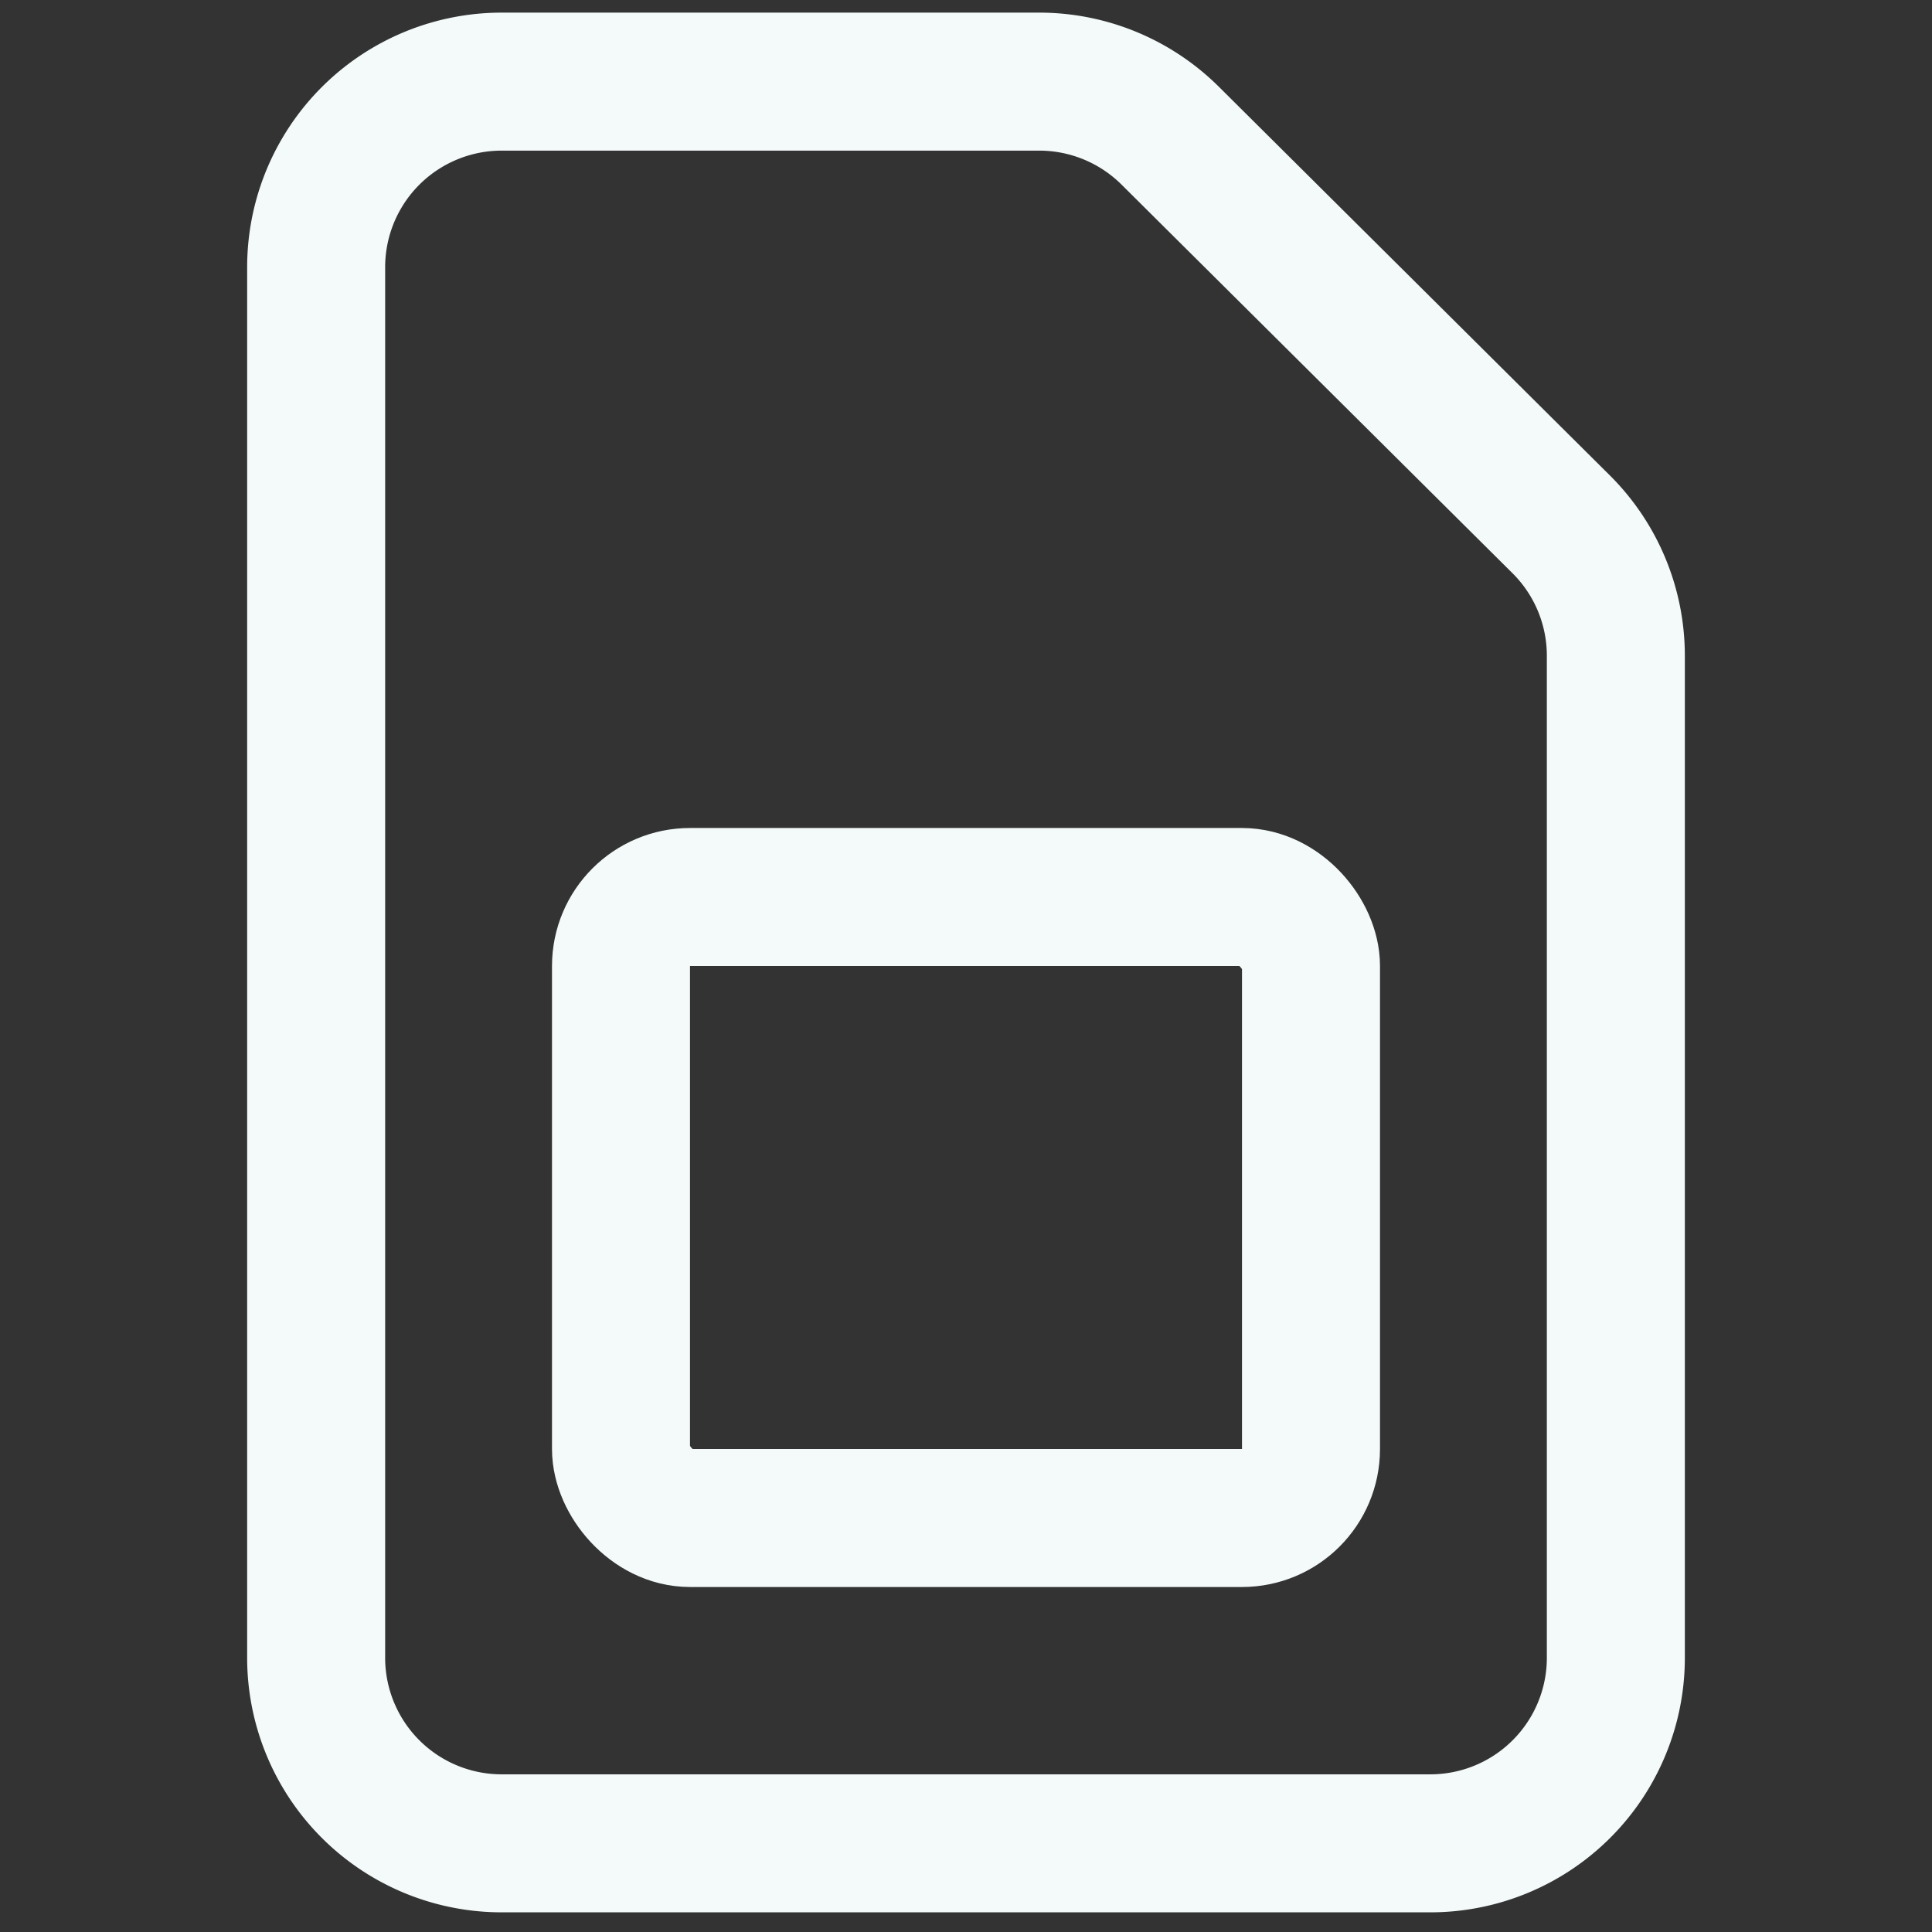 <svg xmlns="http://www.w3.org/2000/svg" xmlns:xlink="http://www.w3.org/1999/xlink" width="28" height="28" viewBox="0 0 28 28">
  <rect x="0" y="0" width="28" height="28" fill="#333333" stroke="none"/>
  <defs>
    <clipPath id="clip-path">
      <rect id="사각형_22848" data-name="사각형 22848" width="28" height="28" fill="#fff" stroke="#f4fafa" stroke-width="1"/>
    </clipPath>
  </defs>
  <g id="_008_icon_24_05_etc_USIM" data-name="008 icon/24/05 etc/USIM" clip-path="url(#clip-path)">
    <path id="패스_57935" data-name="패스 57935" d="M1,3.688V23.844a2.689,2.689,0,0,0,2.691,2.688H17.145a2.689,2.689,0,0,0,2.691-2.688V9.32a2.685,2.685,0,0,0-.788-1.9L13.381,1.787A2.693,2.693,0,0,0,11.478,1H3.691A2.689,2.689,0,0,0,1,3.688Z" transform="translate(3.582 0.183)" fill="none" stroke="#f4fafa" stroke-linejoin="round" stroke-width="2"/>
    <rect id="사각형_22847" data-name="사각형 22847" width="10" height="9" rx="1" transform="translate(9 13)" fill="none" stroke="#f4fafa" stroke-width="2"/>
  </g>
</svg>
